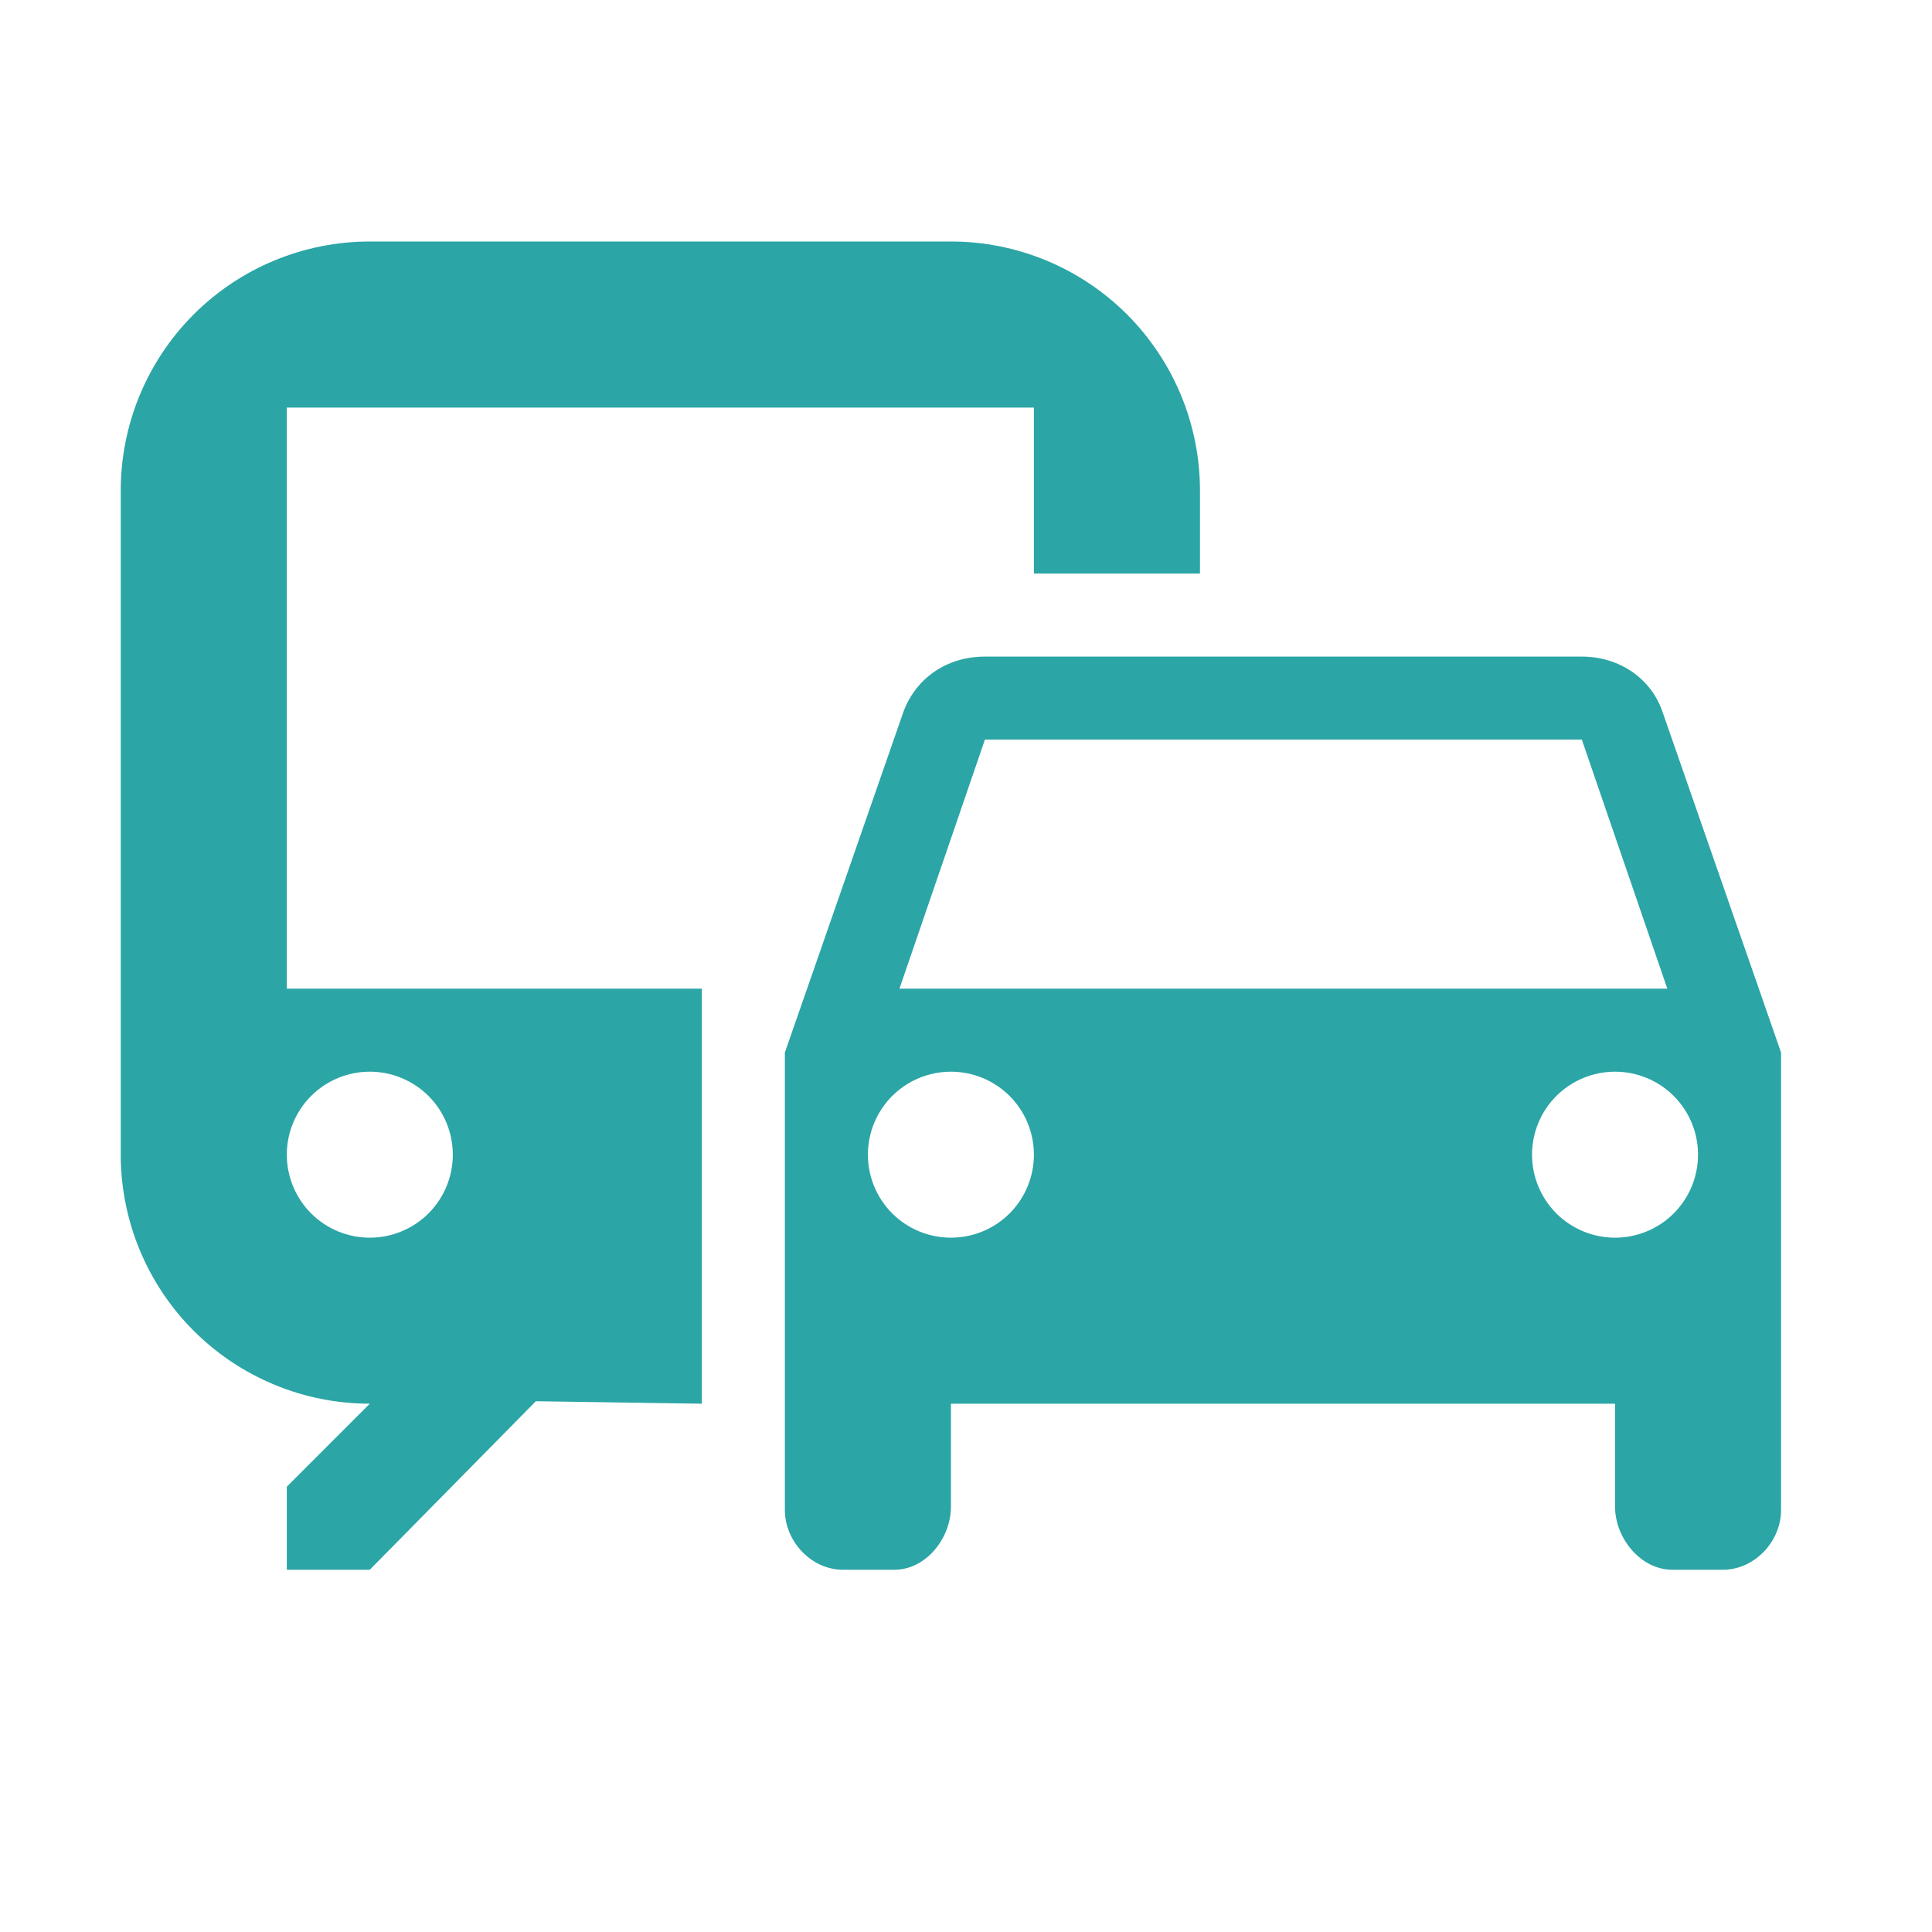 <svg width="40" height="40" viewBox="0 0 40 40" fill="none" xmlns="http://www.w3.org/2000/svg">
<path d="M19.688 5H7.656C6.289 5 4.977 5.543 4.01 6.51C3.043 7.477 2.5 8.789 2.5 10.156V23.906C2.5 25.274 3.043 26.585 4.01 27.552C4.977 28.519 6.289 29.062 7.656 29.062L5.938 30.781V32.5H7.656L11.094 29.011L14.531 29.062V20.469H5.938V8.438H21.406V11.875H24.844V10.156C24.844 8.789 24.3 7.477 23.334 6.51C22.366 5.543 21.055 5 19.688 5ZM7.656 22.188C8.112 22.188 8.549 22.369 8.872 22.691C9.194 23.013 9.375 23.45 9.375 23.906C9.375 24.362 9.194 24.799 8.872 25.122C8.549 25.444 8.112 25.625 7.656 25.625C7.2 25.625 6.763 25.444 6.441 25.122C6.119 24.799 5.938 24.362 5.938 23.906C5.938 23.45 6.119 23.013 6.441 22.691C6.763 22.369 7.2 22.188 7.656 22.188ZM34.417 14.728C34.177 14.041 33.523 13.594 32.75 13.594H20.392C19.602 13.594 18.966 14.041 18.708 14.728L16.25 21.792V31.262C16.25 31.916 16.8 32.5 17.453 32.5H18.519C19.172 32.5 19.688 31.847 19.688 31.194V29.062H33.438V31.194C33.438 31.847 33.97 32.5 34.623 32.5H35.672C36.325 32.5 36.875 31.916 36.875 31.262V21.792L34.417 14.728ZM20.392 15.312H32.75L34.52 20.469H18.622L20.392 15.312ZM19.688 25.625C19.232 25.625 18.794 25.444 18.472 25.122C18.15 24.799 17.969 24.362 17.969 23.906C17.969 23.45 18.15 23.013 18.472 22.691C18.794 22.369 19.232 22.188 19.688 22.188C20.143 22.188 20.581 22.369 20.903 22.691C21.225 23.013 21.406 23.45 21.406 23.906C21.406 24.362 21.225 24.799 20.903 25.122C20.581 25.444 20.143 25.625 19.688 25.625ZM33.438 25.625C32.982 25.625 32.544 25.444 32.222 25.122C31.9 24.799 31.719 24.362 31.719 23.906C31.719 23.45 31.9 23.013 32.222 22.691C32.544 22.369 32.982 22.188 33.438 22.188C33.893 22.188 34.331 22.369 34.653 22.691C34.975 23.013 35.156 23.45 35.156 23.906C35.156 24.362 34.975 24.799 34.653 25.122C34.331 25.444 33.893 25.625 33.438 25.625Z" fill="#2BA5A5"/>
</svg>
